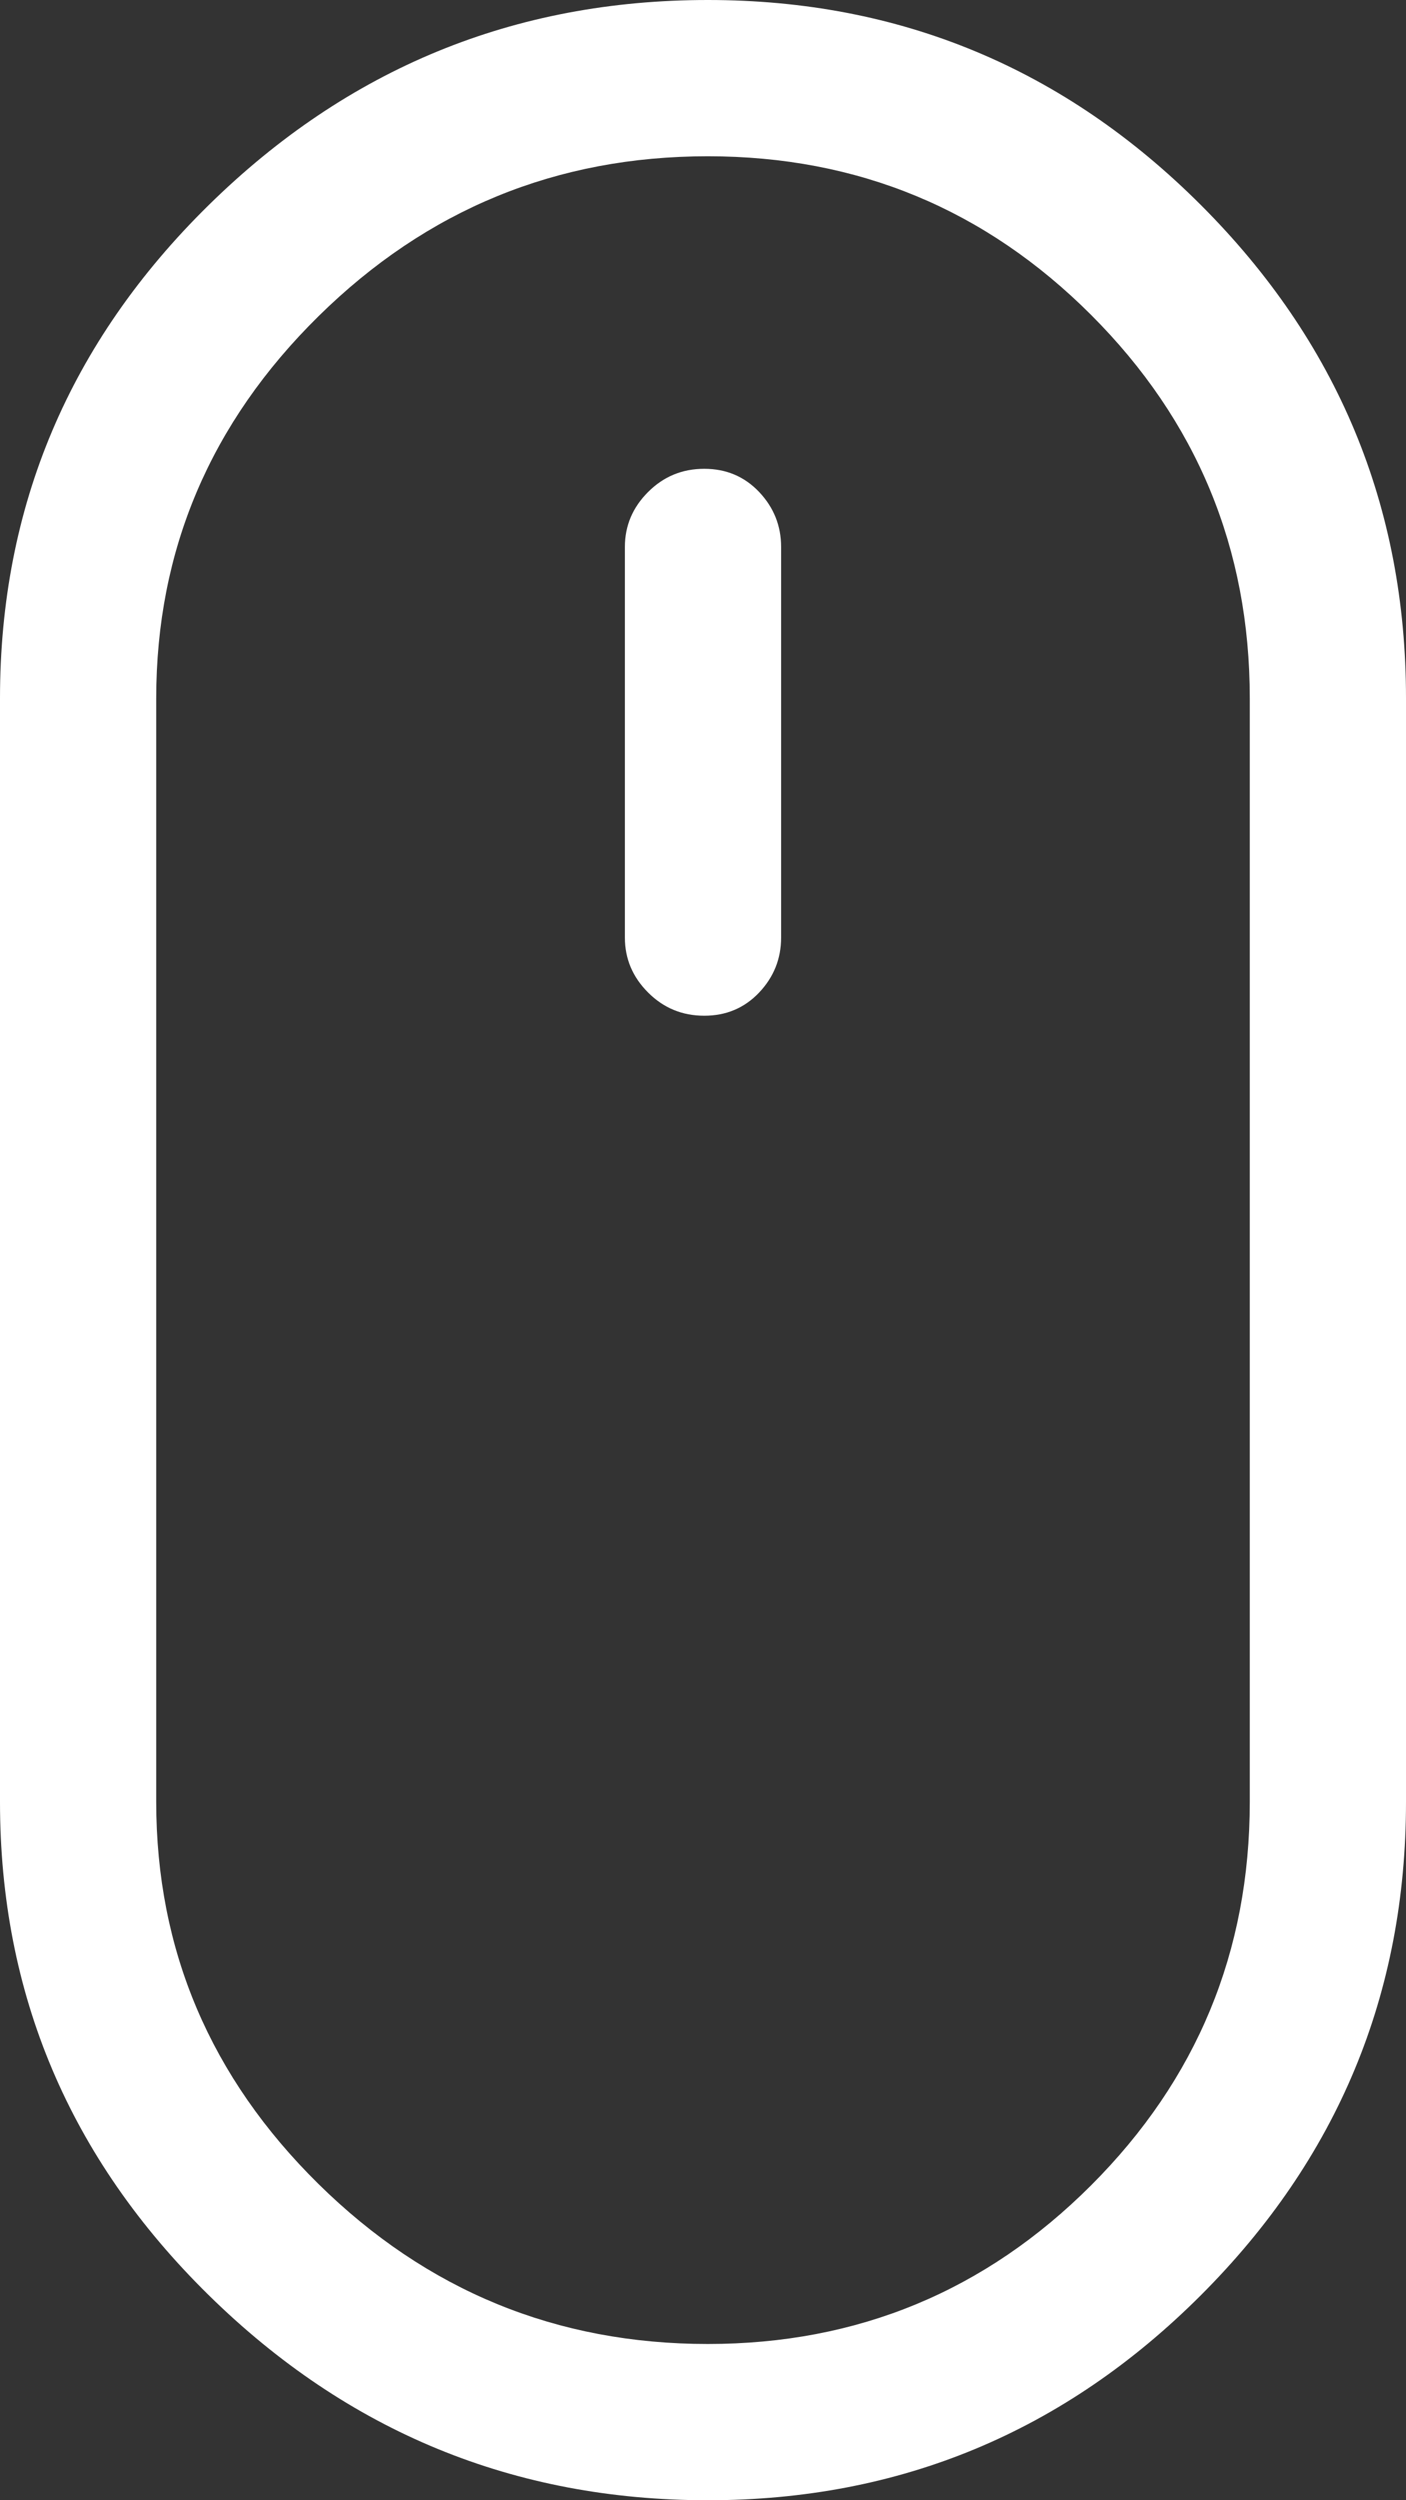 <svg width="18" height="32" viewBox="0 0 18 32" fill="none" xmlns="http://www.w3.org/2000/svg">
<rect x="0" y="0" width="18" height="32" fill="#333333" stroke="none"/>
<path d="M9.062 0C6.583 0 4.453 0.875 2.672 2.625C0.891 4.375 0 6.479 0 8.938V23.062C0 25.521 0.891 27.625 2.672 29.375C4.453 31.125 6.583 32 9.062 32C11.521 32 13.625 31.125 15.375 29.375C17.125 27.625 18 25.521 18 23.062V8.938C18 6.479 17.125 4.375 15.375 2.625C13.625 0.875 11.521 0 9.062 0ZM16 23.062C16 24.979 15.323 26.615 13.969 27.969C12.615 29.323 10.979 30 9.062 30C7.125 30 5.464 29.318 4.078 27.953C2.693 26.588 2 24.958 2 23.062V8.938C2 7.042 2.693 5.411 4.078 4.047C5.464 2.682 7.125 2 9.062 2C10.979 2 12.615 2.677 13.969 4.031C15.323 5.385 16 7.021 16 8.938V23.062ZM9.016 6C8.734 6 8.495 6.099 8.297 6.297C8.099 6.495 8 6.729 8 7V12C8 12.271 8.099 12.505 8.297 12.703C8.495 12.901 8.734 13 9.016 13C9.297 13 9.531 12.901 9.719 12.703C9.906 12.505 10 12.271 10 12V7C10 6.729 9.906 6.495 9.719 6.297C9.531 6.099 9.297 6 9.016 6Z" fill="white"/>
</svg>
